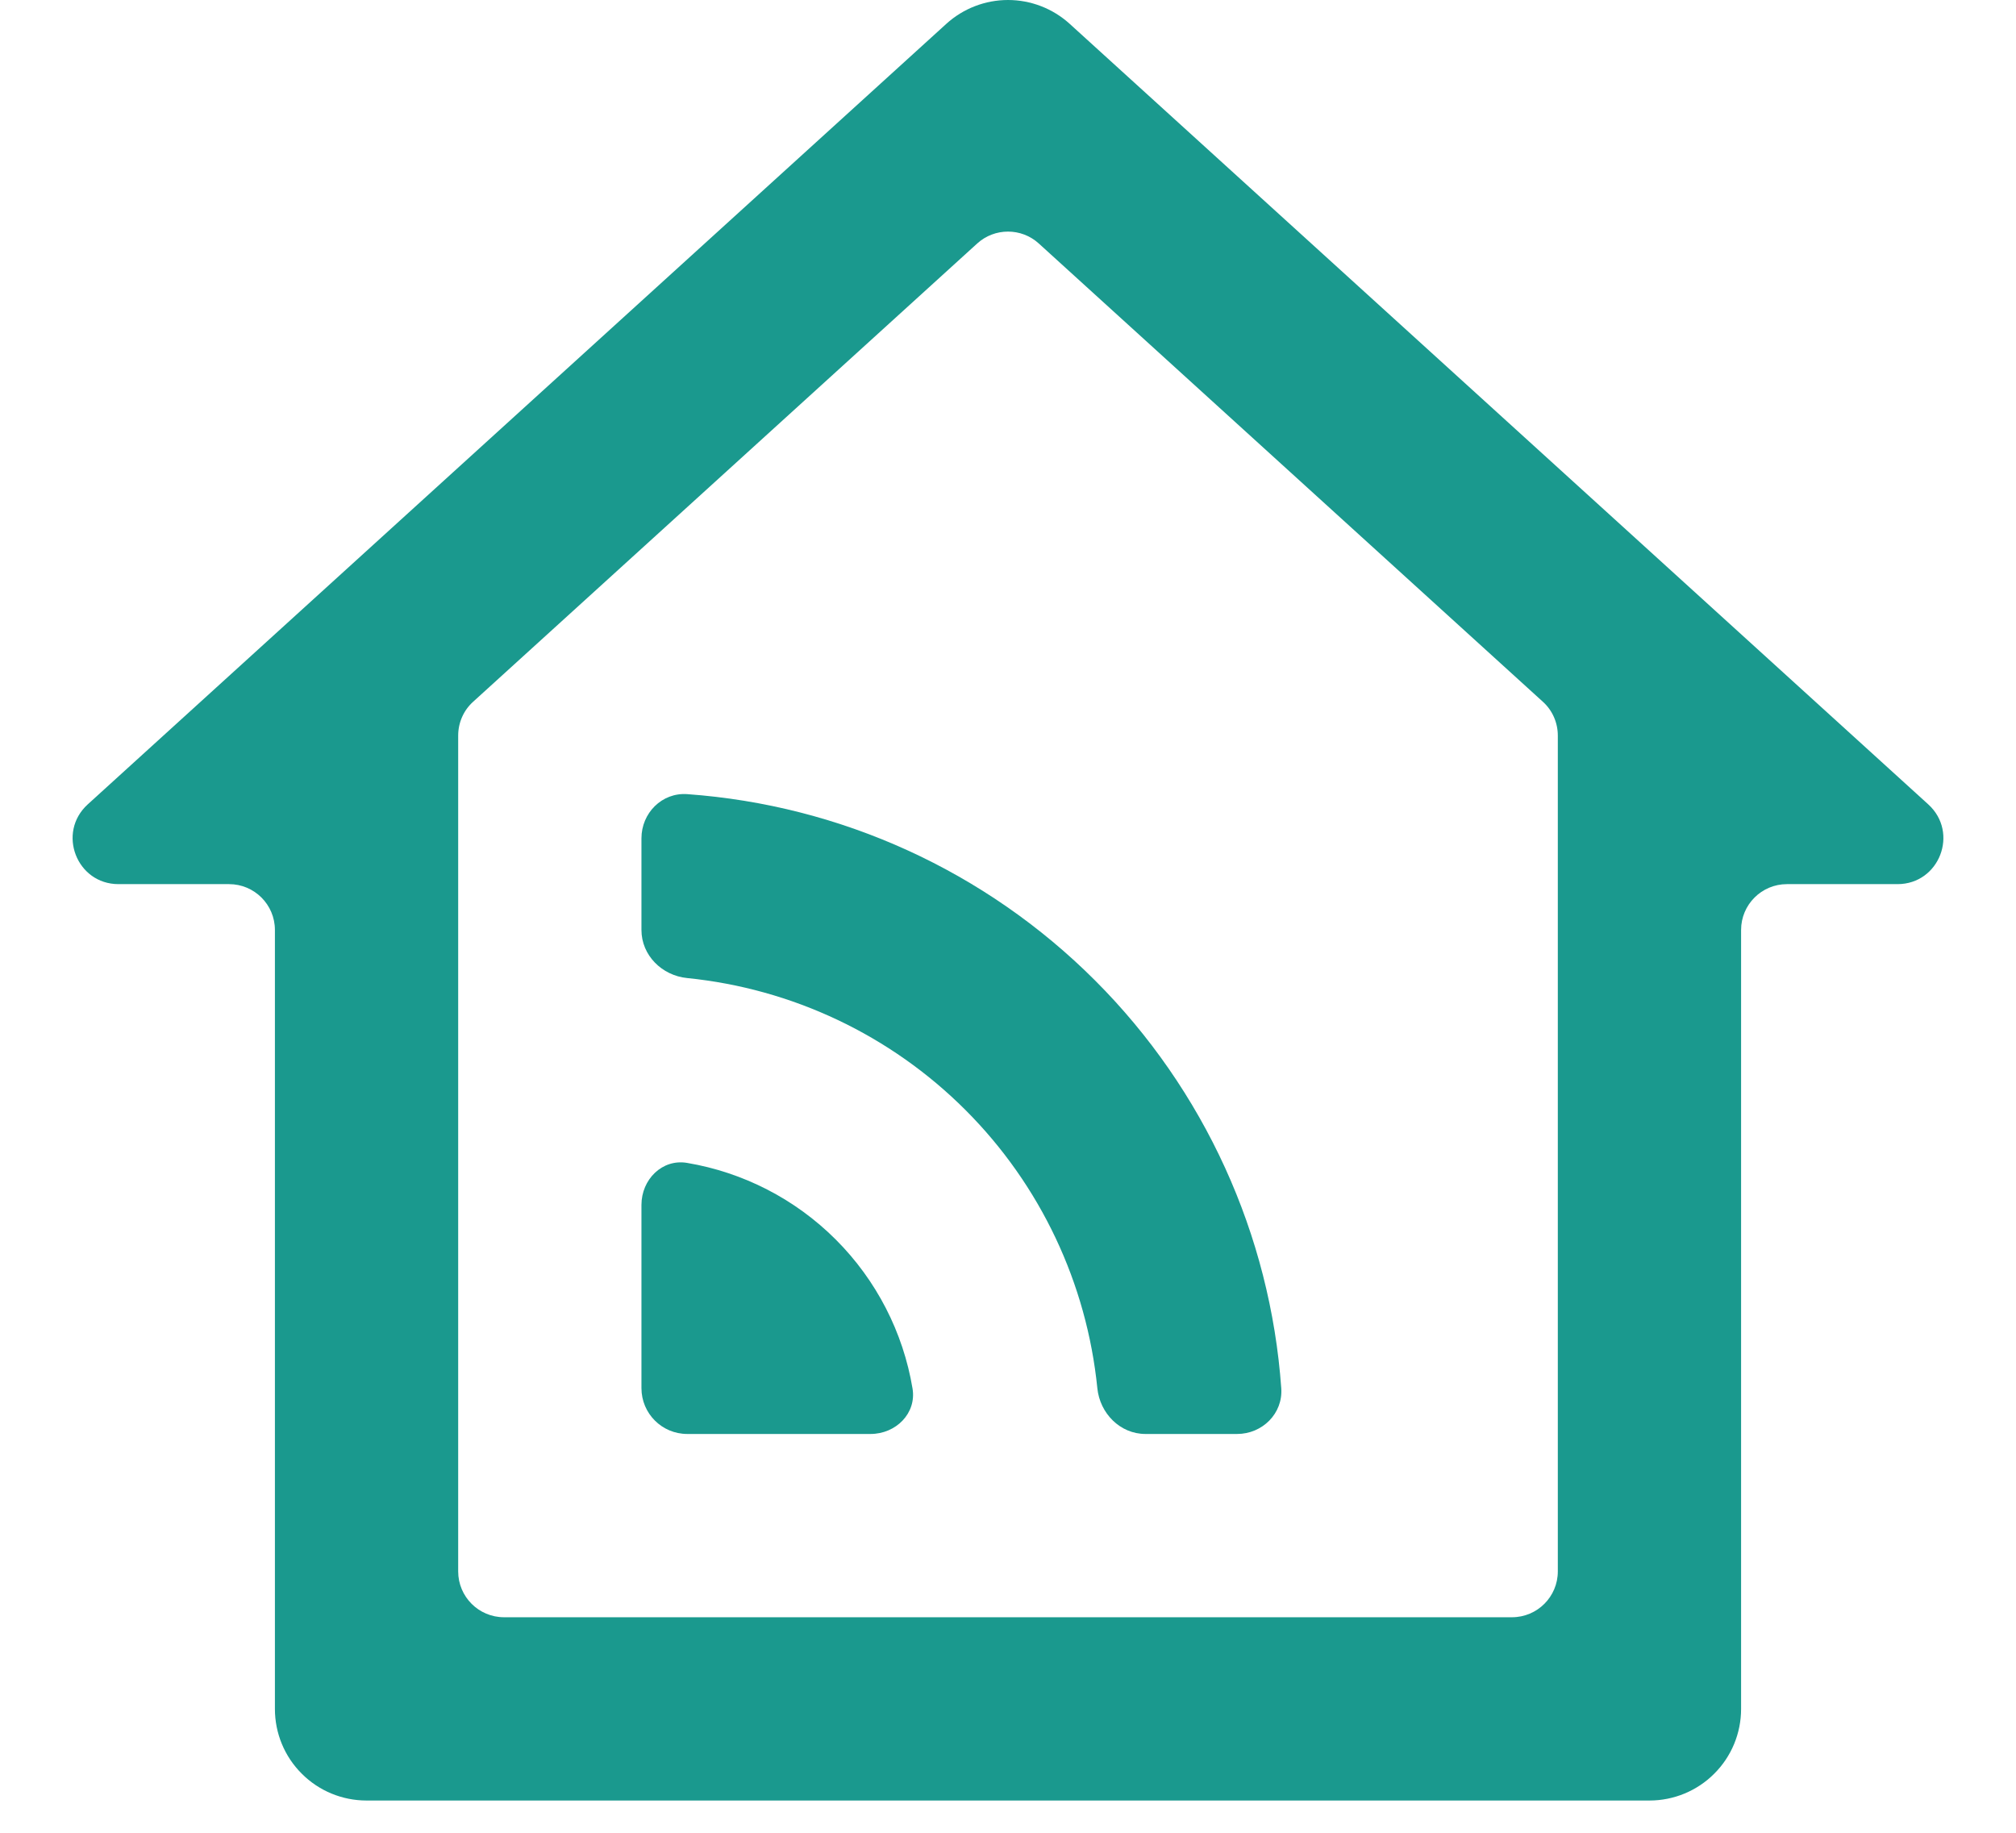 <svg width="22" height="20" viewBox="0 0 22 20" fill="none" xmlns="http://www.w3.org/2000/svg">
<path fill-rule="evenodd" clip-rule="evenodd" d="M16.5 17.648C16.776 17.648 17 17.424 17 17.148V8.027C17 7.886 16.941 7.751 16.836 7.657L11.336 2.657C11.146 2.484 10.854 2.484 10.664 2.657L5.164 7.657C5.059 7.751 5 7.886 5 8.027V17.148C5 17.424 5.224 17.648 5.5 17.648H16.5ZM18 19.648H4C3.735 19.648 3.48 19.543 3.293 19.355C3.105 19.168 3 18.914 3 18.648V10.148C3 9.872 2.776 9.648 2.5 9.648H1.293C0.836 9.648 0.619 9.086 0.957 8.778L10.327 0.26C10.511 0.093 10.751 0 11 0C11.249 0 11.489 0.093 11.673 0.26L21.043 8.778C21.381 9.086 21.164 9.648 20.707 9.648H19.5C19.224 9.648 19 9.872 19 10.148V18.648C19 18.914 18.895 19.168 18.707 19.355C18.52 19.543 18.265 19.648 18 19.648Z" fill="#1A998E"/>
<path d="M7 13.148C7 12.872 7.225 12.644 7.498 12.69C8.109 12.793 8.677 13.083 9.121 13.527C9.565 13.971 9.856 14.54 9.958 15.151C10.004 15.423 9.776 15.648 9.5 15.648H7.5C7.224 15.648 7 15.425 7 15.148V13.148Z" fill="#1A998E"/>
<path d="M7 9.148C7 8.872 7.224 8.646 7.5 8.666C9.174 8.786 10.755 9.504 11.95 10.699C13.144 11.893 13.863 13.475 13.982 15.149C14.002 15.424 13.776 15.648 13.5 15.648H12.5C12.224 15.648 12.003 15.424 11.975 15.149C11.86 14.006 11.355 12.932 10.536 12.113C9.716 11.293 8.642 10.788 7.499 10.673C7.224 10.646 7 10.425 7 10.148V9.148Z" fill="#1A998E"/>
</svg>
